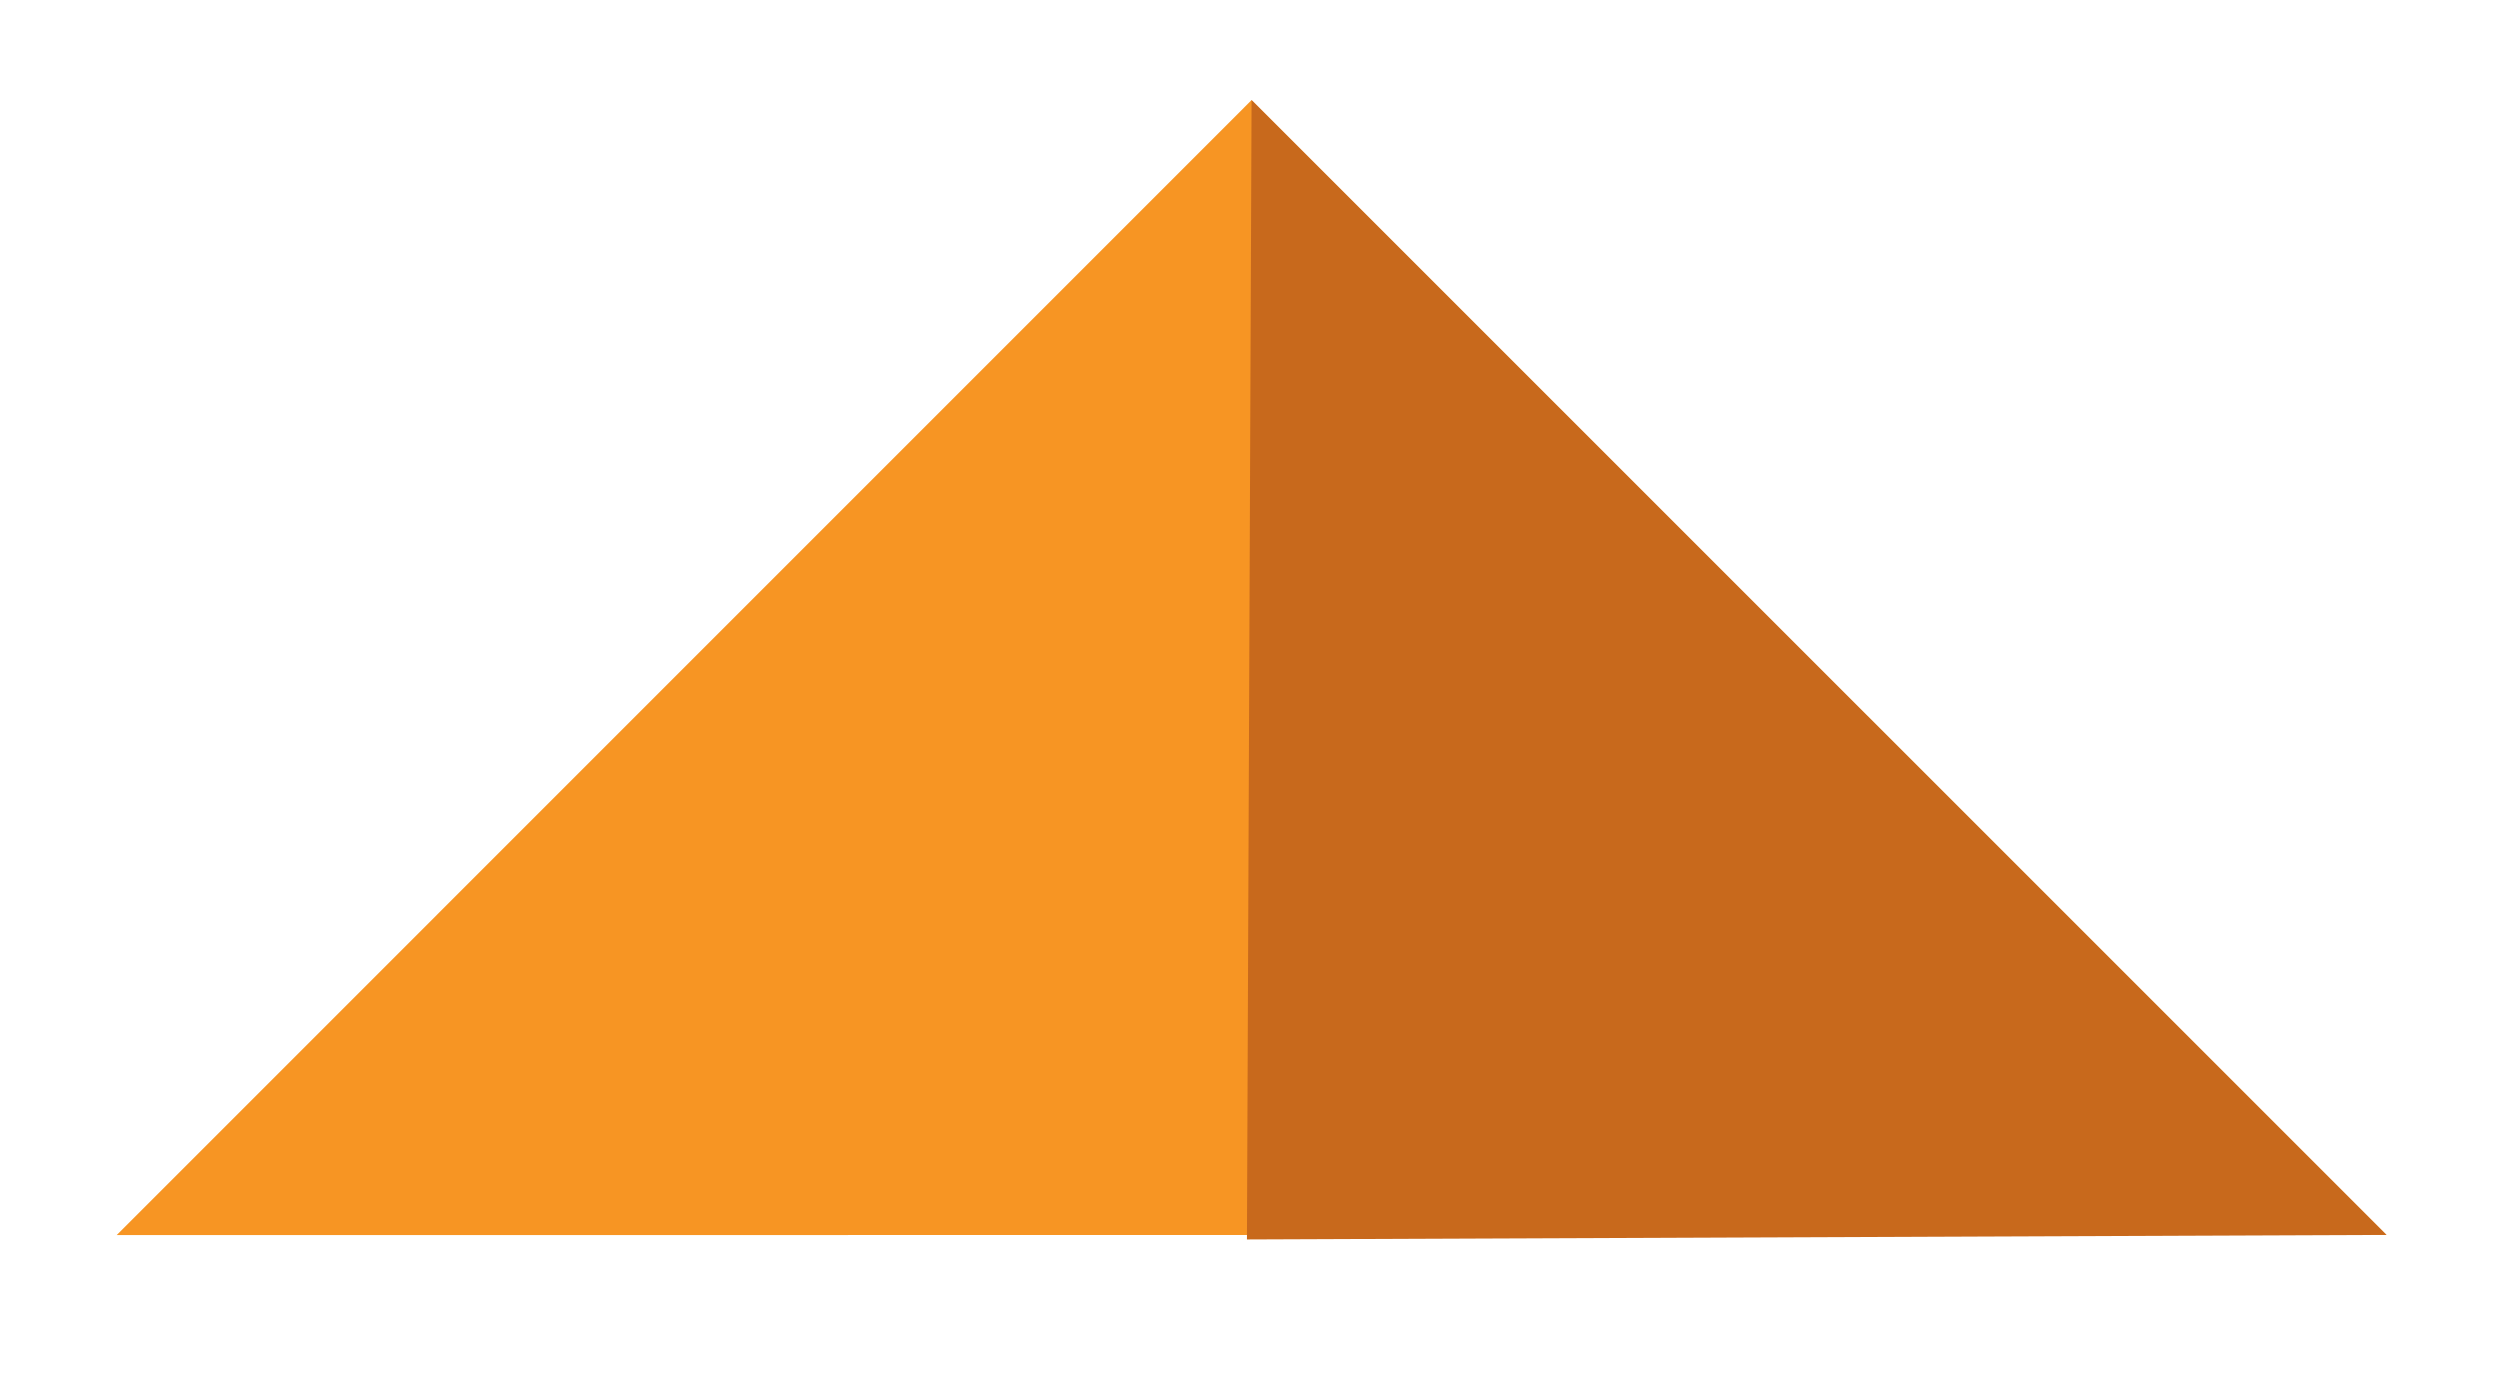 <?xml version="1.0" encoding="utf-8"?>
<svg version="1.1"
	 xmlns="http://www.w3.org/2000/svg" xmlns:xlink="http://www.w3.org/1999/xlink"
	 x="0px" y="0px" width="27px" height="15px" viewBox="-1.26 -1.081 27 15">
<defs>
</defs>
<polygon fill="#F79523" points="24.514,12.256 0,12.258 12.257,0 "/>
<polygon fill="#C8691C" points="24.514,12.256 12.207,12.305 12.257,0 "/>
</svg>
